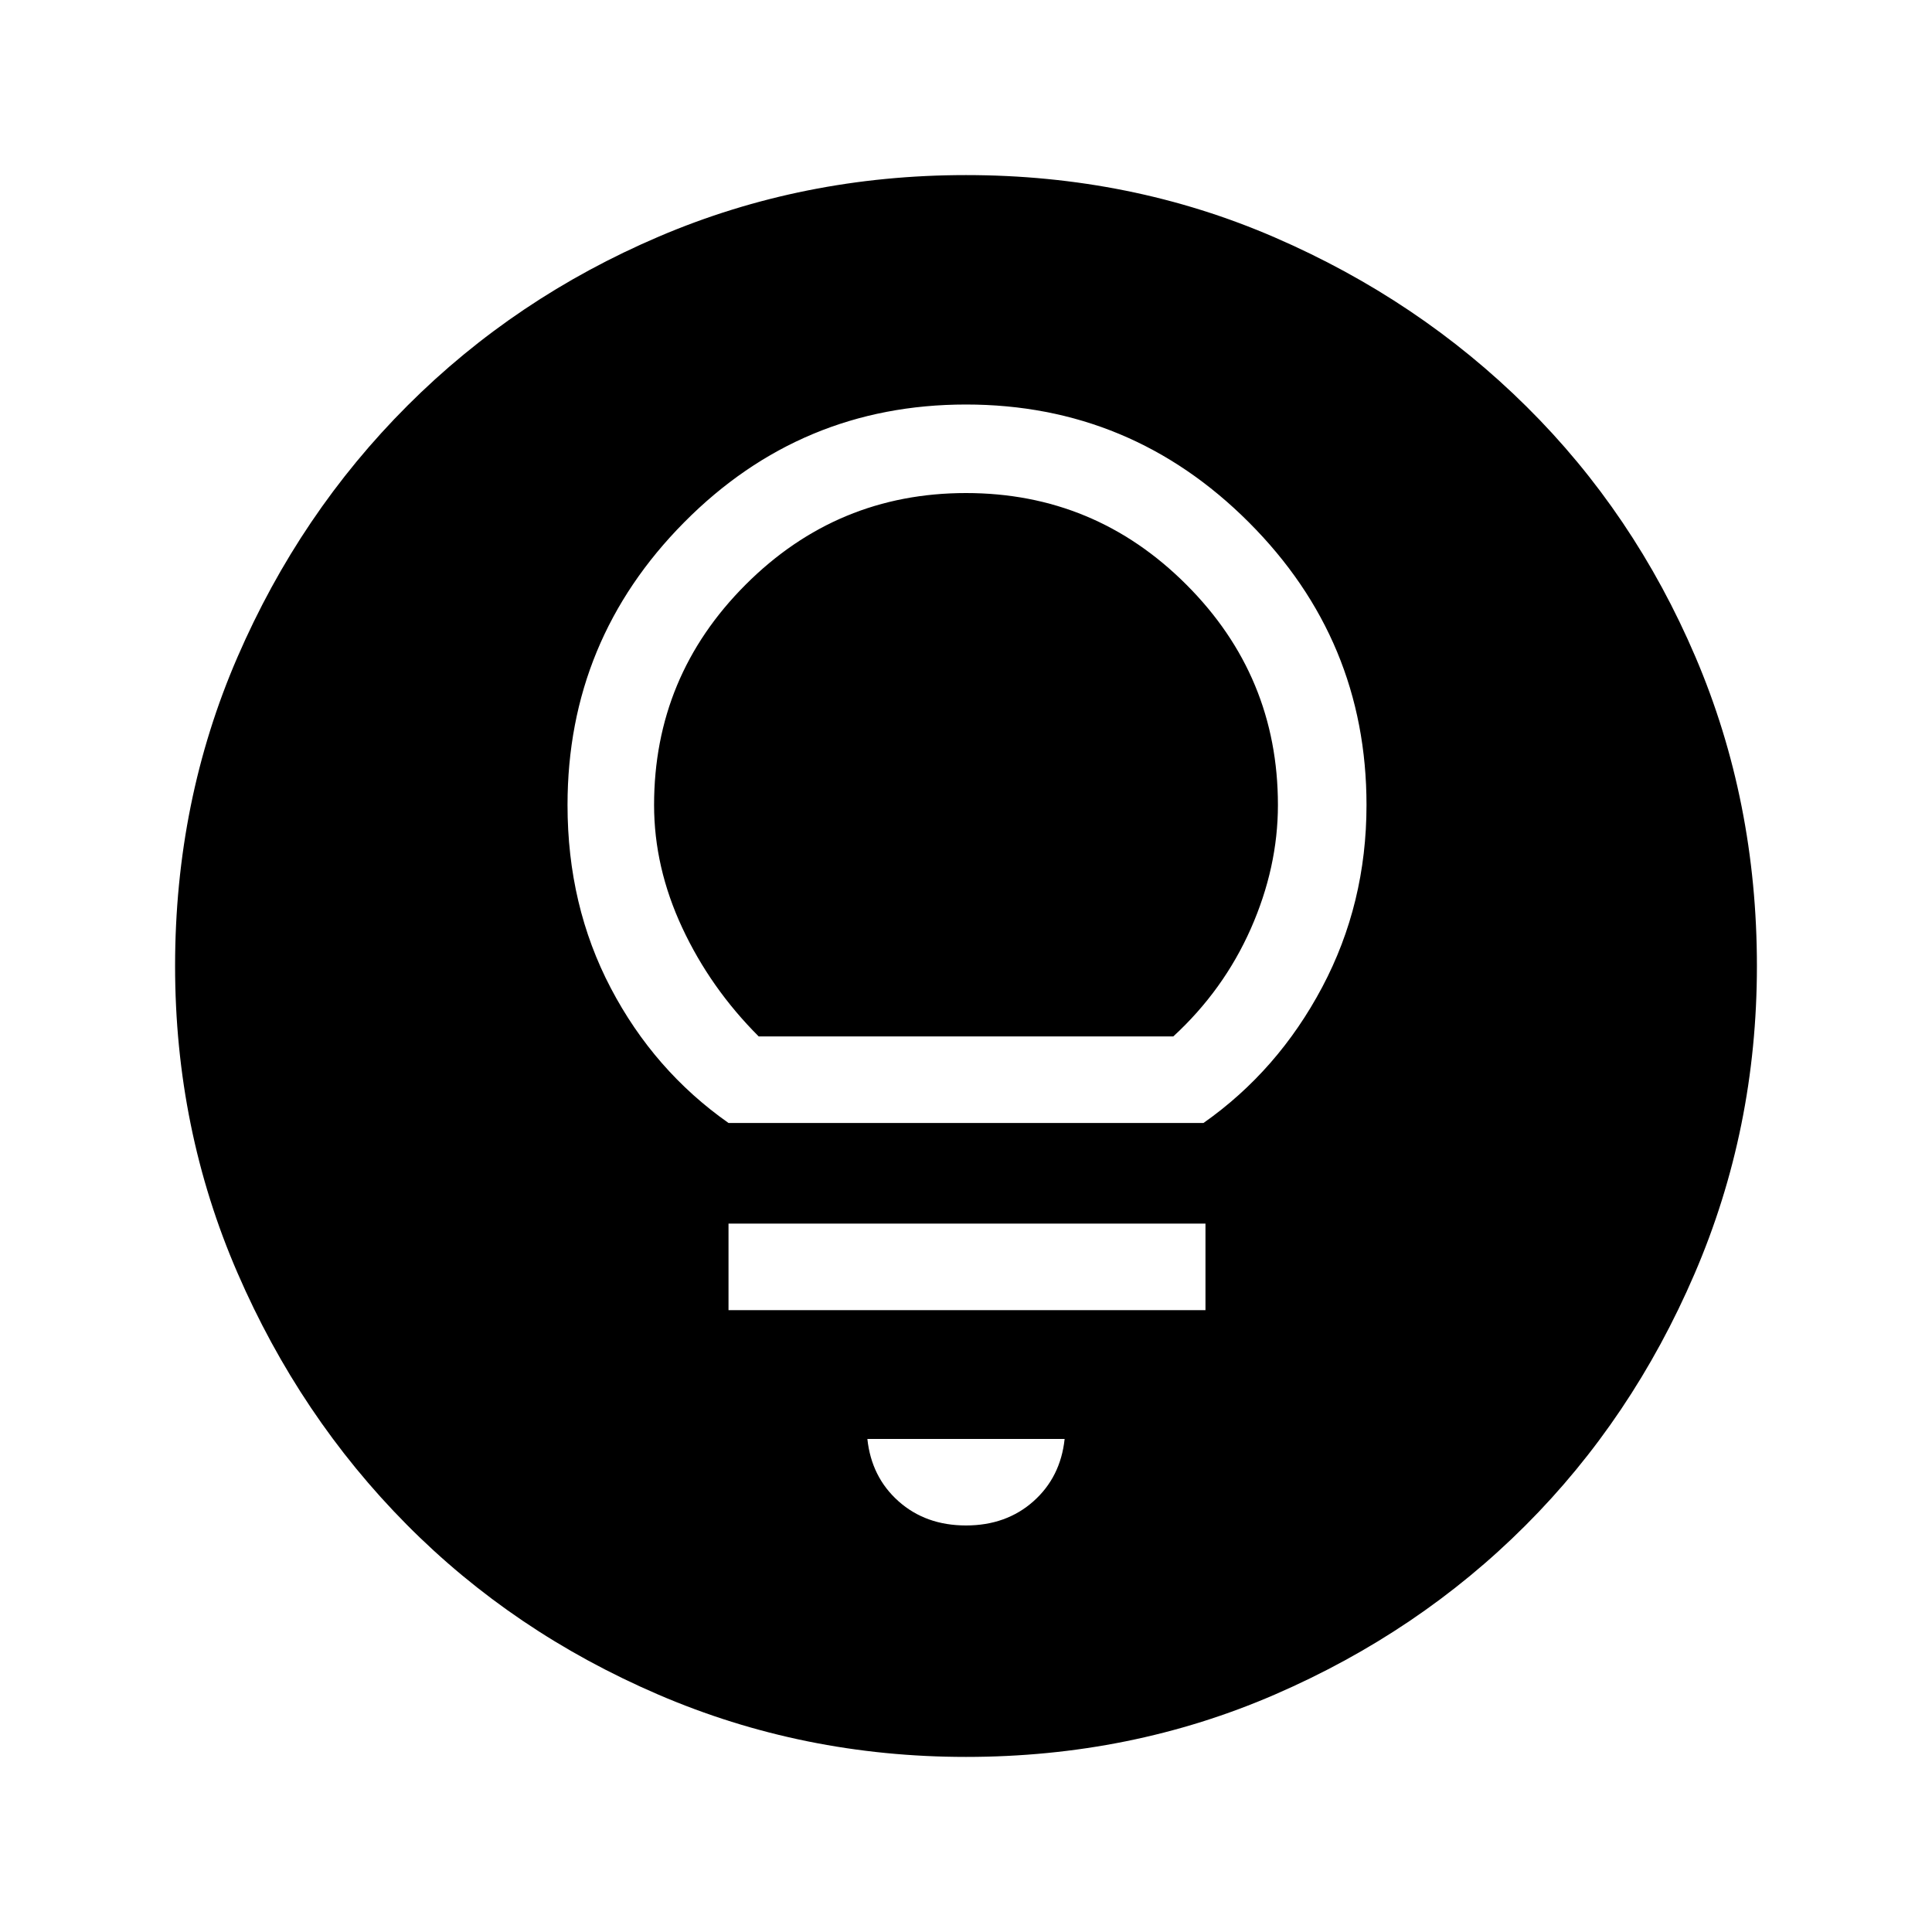 <svg xmlns="http://www.w3.org/2000/svg" height="40" width="40"><path d="M20 31.583q.833 0 1.396-.5.562-.5.646-1.291h-4.084q.084.791.646 1.291.563.5 1.396.5Zm-4.917-4.458h9.875v-1.792h-9.875Zm0-3.875h9.834q1.541-1.083 2.458-2.812.917-1.73.917-3.771 0-3.417-2.438-5.855Q23.417 8.375 20 8.375q-3.417 0-5.833 2.437-2.417 2.438-2.417 5.855 0 2.083.896 3.791.896 1.709 2.437 2.792Zm.625-1.792q-1-1-1.583-2.25t-.583-2.541q0-2.667 1.896-4.563 1.895-1.896 4.562-1.896 2.667 0 4.562 1.896 1.896 1.896 1.896 4.563 0 1.291-.562 2.562-.563 1.271-1.604 2.229ZM20 36.375q-3.375 0-6.375-1.292-3-1.291-5.208-3.521-2.209-2.229-3.5-5.208Q3.625 23.375 3.625 20q0-3.417 1.292-6.396 1.291-2.979 3.521-5.208 2.229-2.229 5.208-3.5T20 3.625q3.417 0 6.396 1.292 2.979 1.291 5.208 3.5 2.229 2.208 3.5 5.187T36.375 20q0 3.375-1.292 6.375-1.291 3-3.5 5.208-2.208 2.209-5.187 3.5-2.979 1.292-6.396 1.292Z"/></svg>